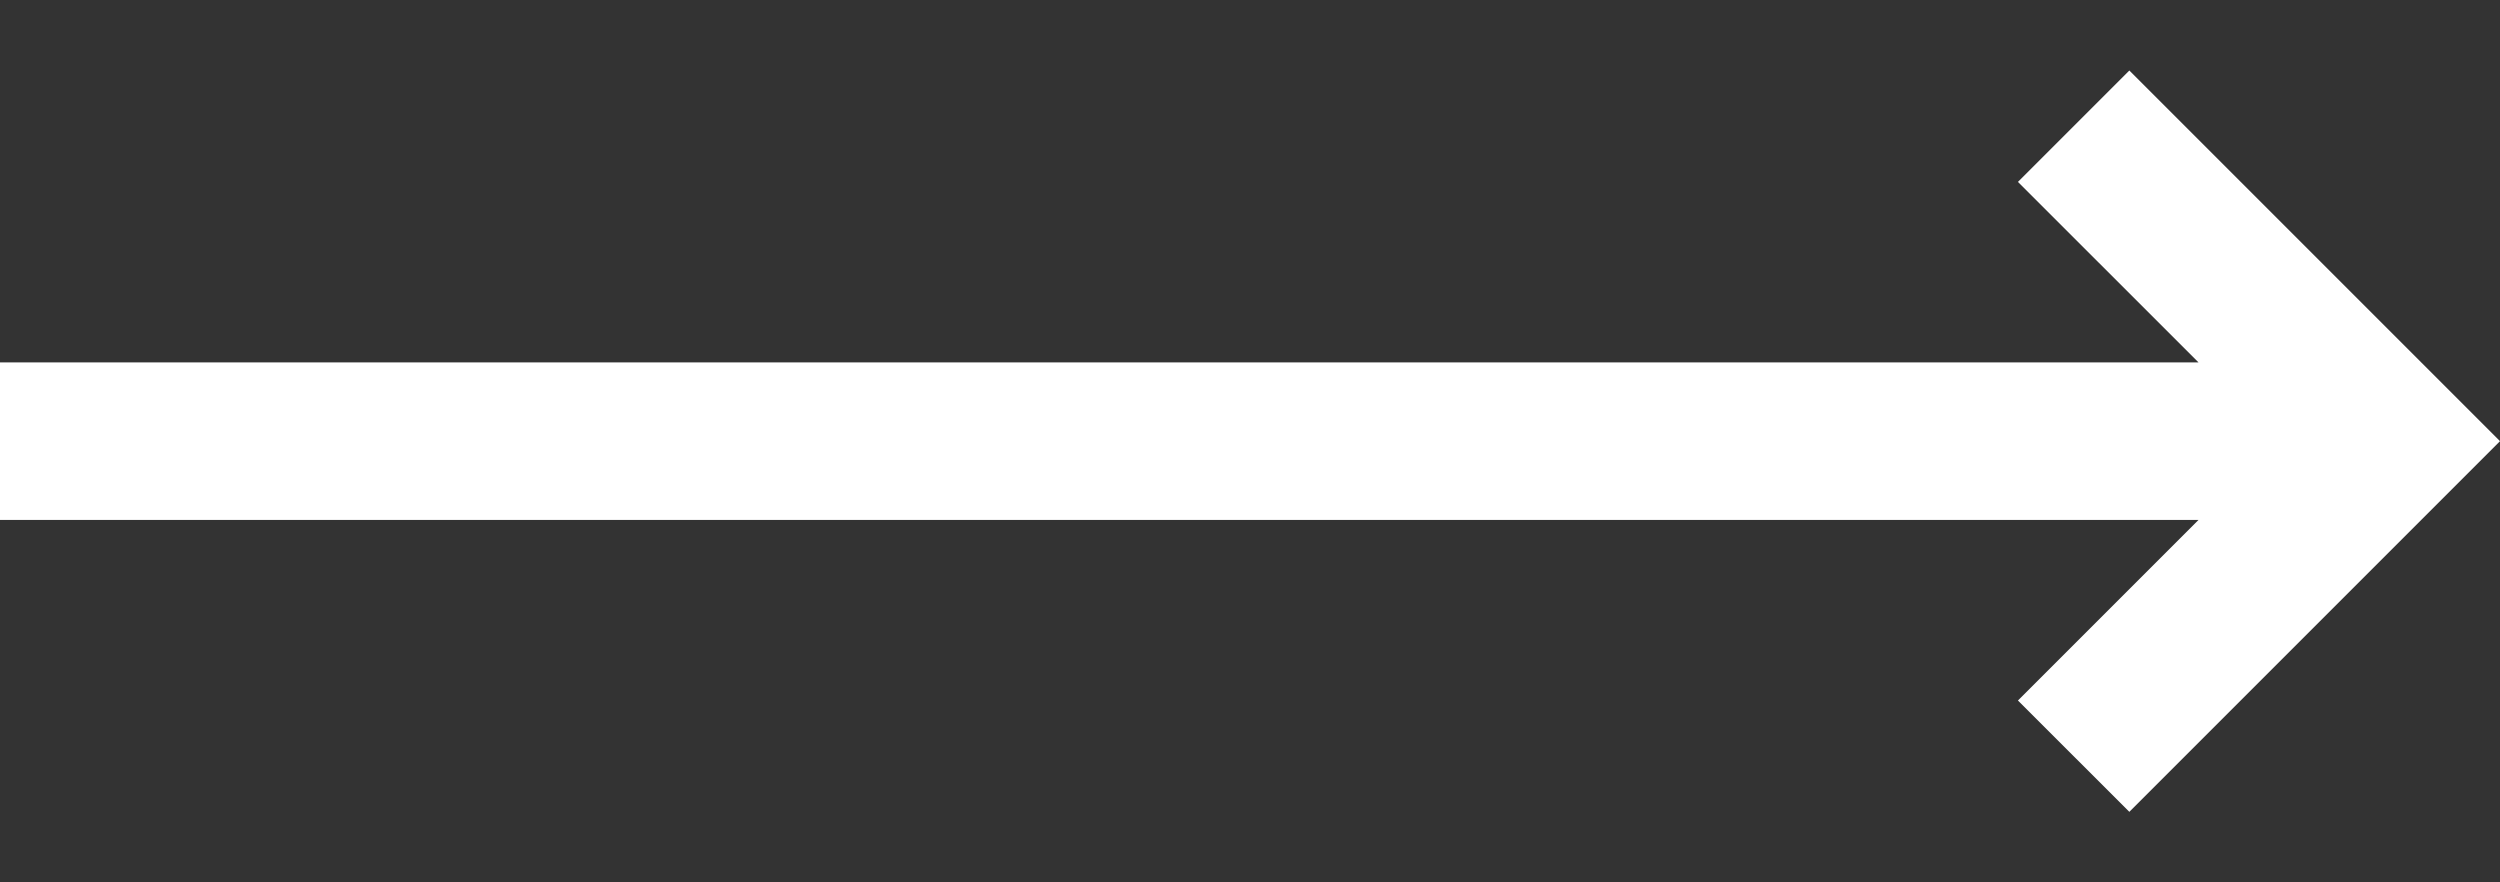 <svg width="34" height="12" viewBox="0 0 34 12" fill="none" xmlns="http://www.w3.org/2000/svg">
<rect x="0" y="0" width="34" height="12" fill="#333333" stroke="none"/>
<path d="M28.959 11.041L34 6L28.959 0.959L27.444 2.474L29.9 4.929L0 4.929V7.071L29.9 7.071L27.444 9.527L28.959 11.041Z" fill="white"/>
</svg>
